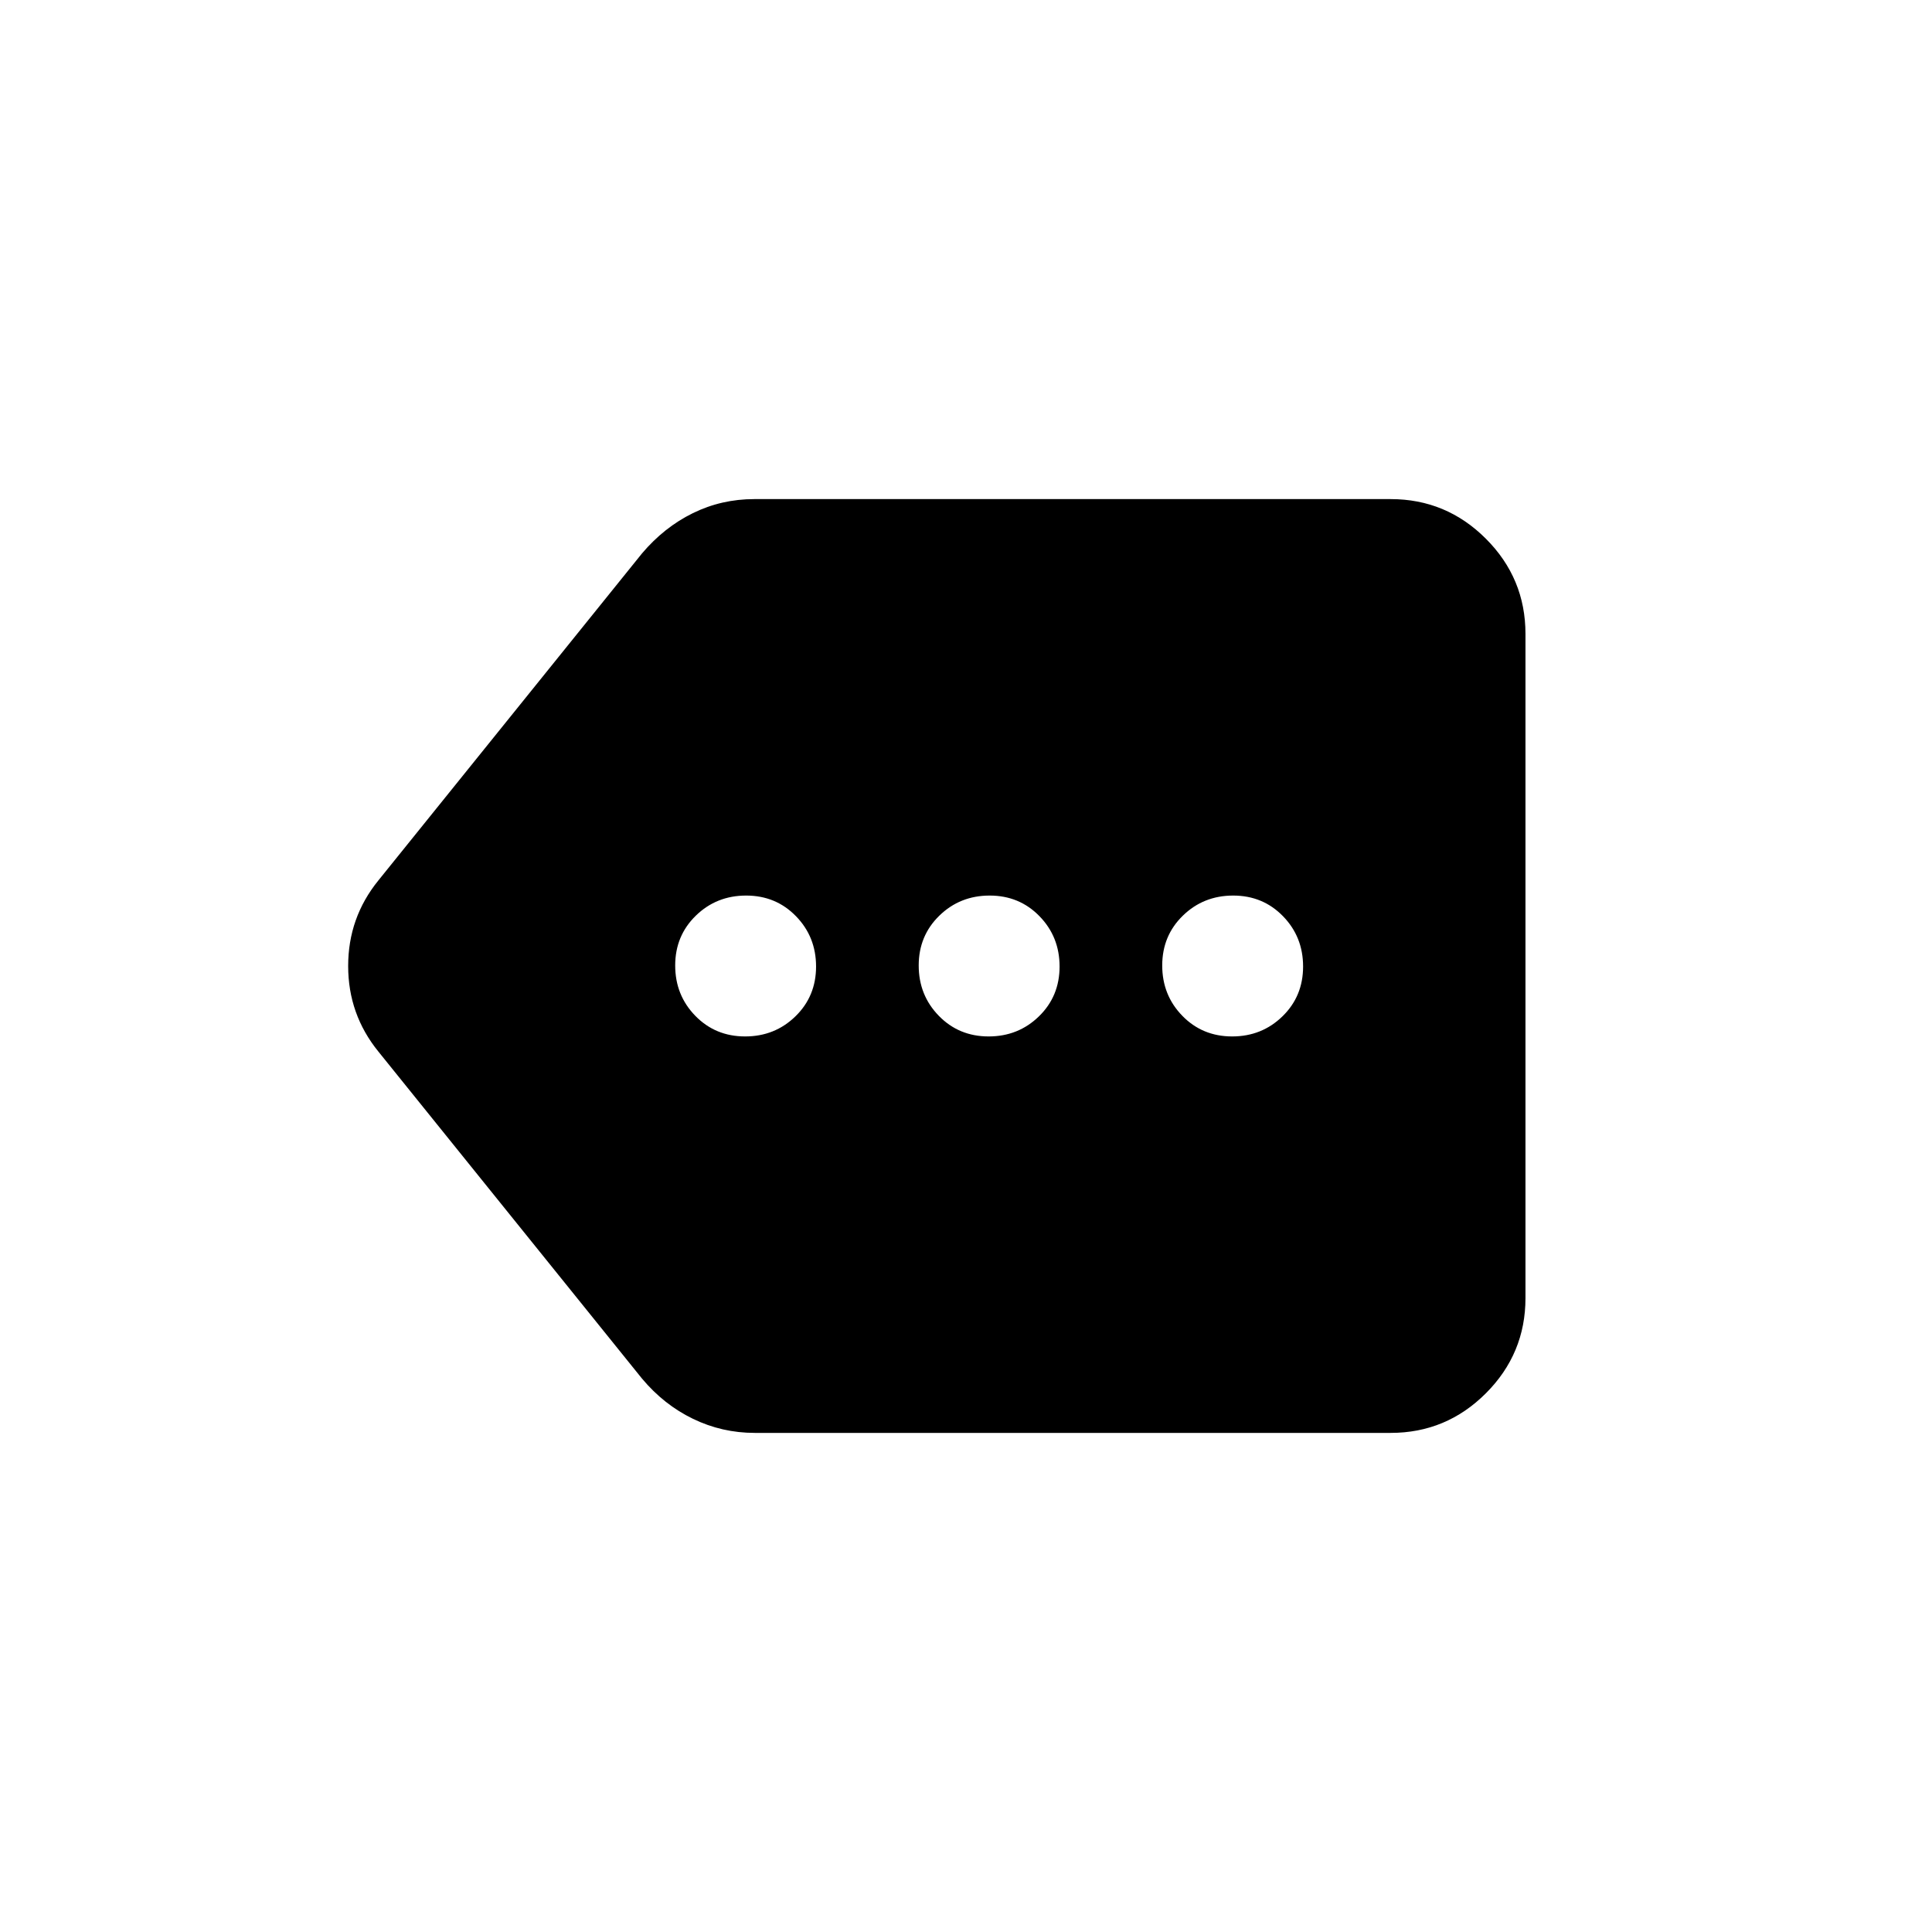 <svg xmlns="http://www.w3.org/2000/svg" height="20" viewBox="0 -960 960 960" width="20"><path d="M375.05-248q-16.28 0-30.72-7-14.45-7-25.33-20L188-437.5Q173-456 173-480t15-42.5L319-685q11-13 25.25-20t30.54-7H691q27.64 0 47.32 19.68T758-645v330q0 27.64-19.68 47.32T691-248H375.05Zm-4.81-197q14.76 0 25.01-9.99 10.25-9.98 10.25-24.75 0-14.76-9.99-25.01Q385.53-515 370.76-515q-14.76 0-25.01 9.99-10.25 9.98-10.25 24.75 0 14.76 9.99 25.01Q355.47-445 370.24-445Zm121 0q14.76 0 25.01-9.99 10.25-9.98 10.25-24.75 0-14.76-9.99-25.01Q506.53-515 491.76-515q-14.76 0-25.01 9.99-10.25 9.98-10.25 24.75 0 14.76 9.99 25.01Q476.47-445 491.24-445Zm121 0q14.76 0 25.01-9.99 10.25-9.98 10.25-24.75 0-14.76-9.99-25.01Q627.53-515 612.76-515q-14.76 0-25.01 9.99-10.25 9.98-10.25 24.75 0 14.76 9.99 25.01Q597.47-445 612.24-445Z"/></svg>